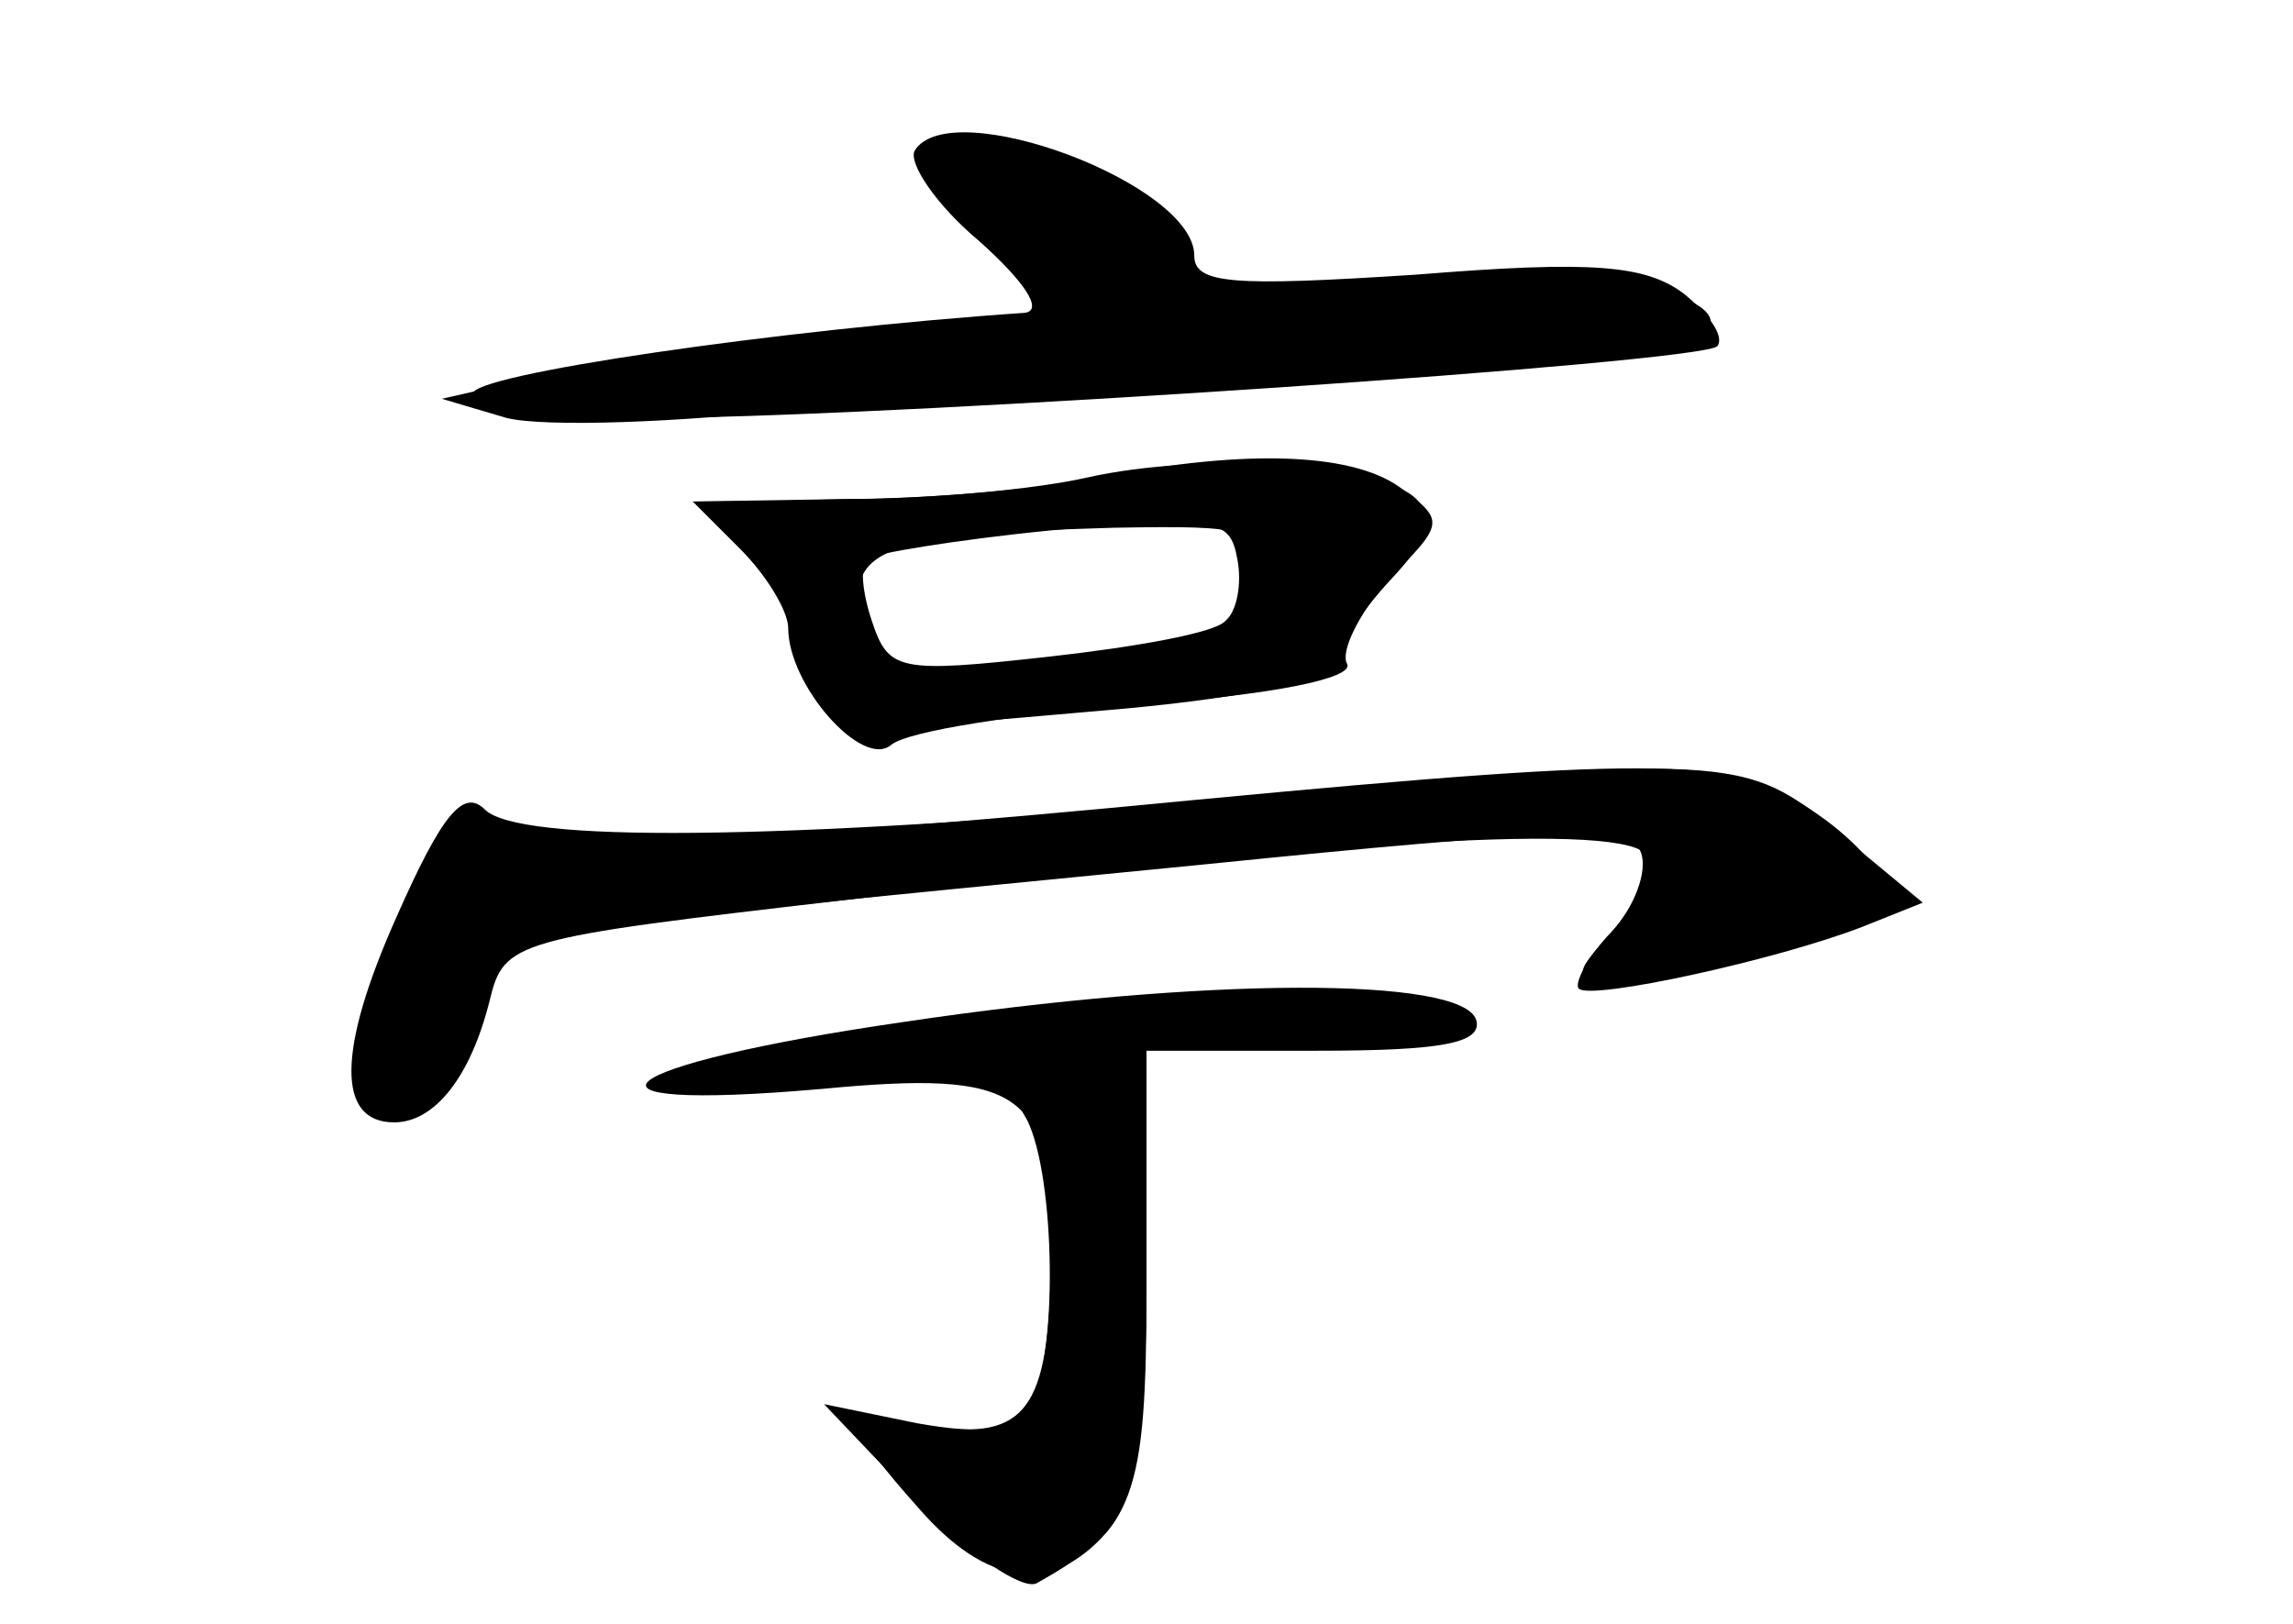 <?xml version="1.0" standalone="no"?>
<!DOCTYPE svg PUBLIC "-//W3C//DTD SVG 20010904//EN"
 "http://www.w3.org/TR/2001/REC-SVG-20010904/DTD/svg10.dtd">
<svg version="1.0" xmlns="http://www.w3.org/2000/svg"
 width="96pt" height="68pt" viewBox="0 0 96 68"
 preserveAspectRatio="xMidYMid meet">
<g transform="translate(0,68) scale(0.1,-0.1)" fill="#000000" stroke="none">
<g id="part-0" class="char-part">
  <path d="M383 617 c-3 -5 9 -23 27 -38 19 -17 27 -29 19 -30 -103 -7 -233 -26
-231 -34 1 -6 36 -10 80 -10 106 1 433 23 441 30 3 4 -3 13 -14 22 -16 12 -38
14 -112 8 -77 -5 -93 -4 -93 8 0 30 -102 68 -117 44z"/>
  <path d="M455 480 c-22 -5 -67 -9 -99 -9 -55 -1 -58 -2 -44 -18 9 -10 20 -31
25 -48 11 -34 5 -33 131 -22 56 5 92 13 92 20 0 6 10 21 22 34 16 17 19 26 11
34 -15 15 -89 20 -138 9z m68 -43 c-4 -21 -12 -25 -79 -33 -59 -8 -75 -7 -79
4 -16 42 -2 48 101 51 59 1 61 0 57 -22z"/>
  <path d="M500 345 c-206 -20 -290 -22 -299 -6 -10 16 -53 -73 -49 -102 5 -36
28 -31 44 11 18 45 -15 38 308 70 148 15 179 16 183 5 3 -8 -3 -23 -12 -33
-17 -19 -17 -20 4 -20 41 0 111 22 111 36 0 7 -13 22 -29 33 -34 24 -60 25
-261 6z"/>
  <path d="M378 252 c-124 -18 -148 -38 -34 -28 84 8 96 -1 96 -66 0 -66 -9 -80
-46 -76 -40 5 -41 2 -9 -34 28 -32 55 -36 78 -10 13 15 17 39 17 110 l0 92 71
0 c52 0 70 3 67 13 -6 18 -113 18 -240 -1z"/>
</g>
<g id="part-1" class="char-part">
  <path d="M390 613 c0 -4 14 -21 31 -39 l30 -31 -98 -7 c-54 -4 -114 -11 -133
-15 l-35 -8 27 -8 c16 -4 72 -2 125 4 54 6 160 13 236 17 76 4 140 10 142 15
12 18 -61 29 -135 19 -41 -5 -78 -10 -82 -10 -5 0 -8 9 -8 21 0 13 -11 25 -35
35 -37 15 -65 18 -65 7z"/>
</g>
<g id="part-2" class="char-part">
  <path d="M455 479 c-22 -4 -68 -8 -102 -8 l-63 -1 20 -20 c11 -11 20 -26 20
-33 0 -24 31 -59 43 -49 7 6 54 13 104 17 56 4 90 11 87 17 -3 5 5 21 17 35
24 24 24 25 5 39 -21 15 -68 16 -131 3z m58 -59 c-4 -5 -38 -11 -74 -15 -63
-7 -67 -6 -74 15 -4 12 -5 23 -2 26 2 2 37 8 78 12 68 6 74 5 77 -12 2 -10 0
-22 -5 -26z"/>
</g>
<g id="part-3" class="char-part">
  <path d="M505 344 c-181 -16 -288 -17 -302 -3 -9 9 -18 -2 -37 -45 -25 -56
-25 -86 -1 -86 17 0 32 19 40 51 6 25 10 26 148 42 222 27 337 33 337 17 0 -7
-7 -22 -17 -32 -9 -10 -14 -20 -12 -22 5 -5 83 12 119 26 l25 10 -35 29 c-39
33 -44 34 -265 13z"/>
</g>
<g id="part-4" class="char-part">
  <path d="M430 211 c12 -24 13 -101 1 -120 -6 -10 -19 -12 -47 -7 l-39 8 39
-41 c22 -22 44 -37 50 -34 41 23 46 35 46 125 l0 88 -30 0 c-27 0 -30 -2 -20
-19z"/>
</g>
</g>
</svg>